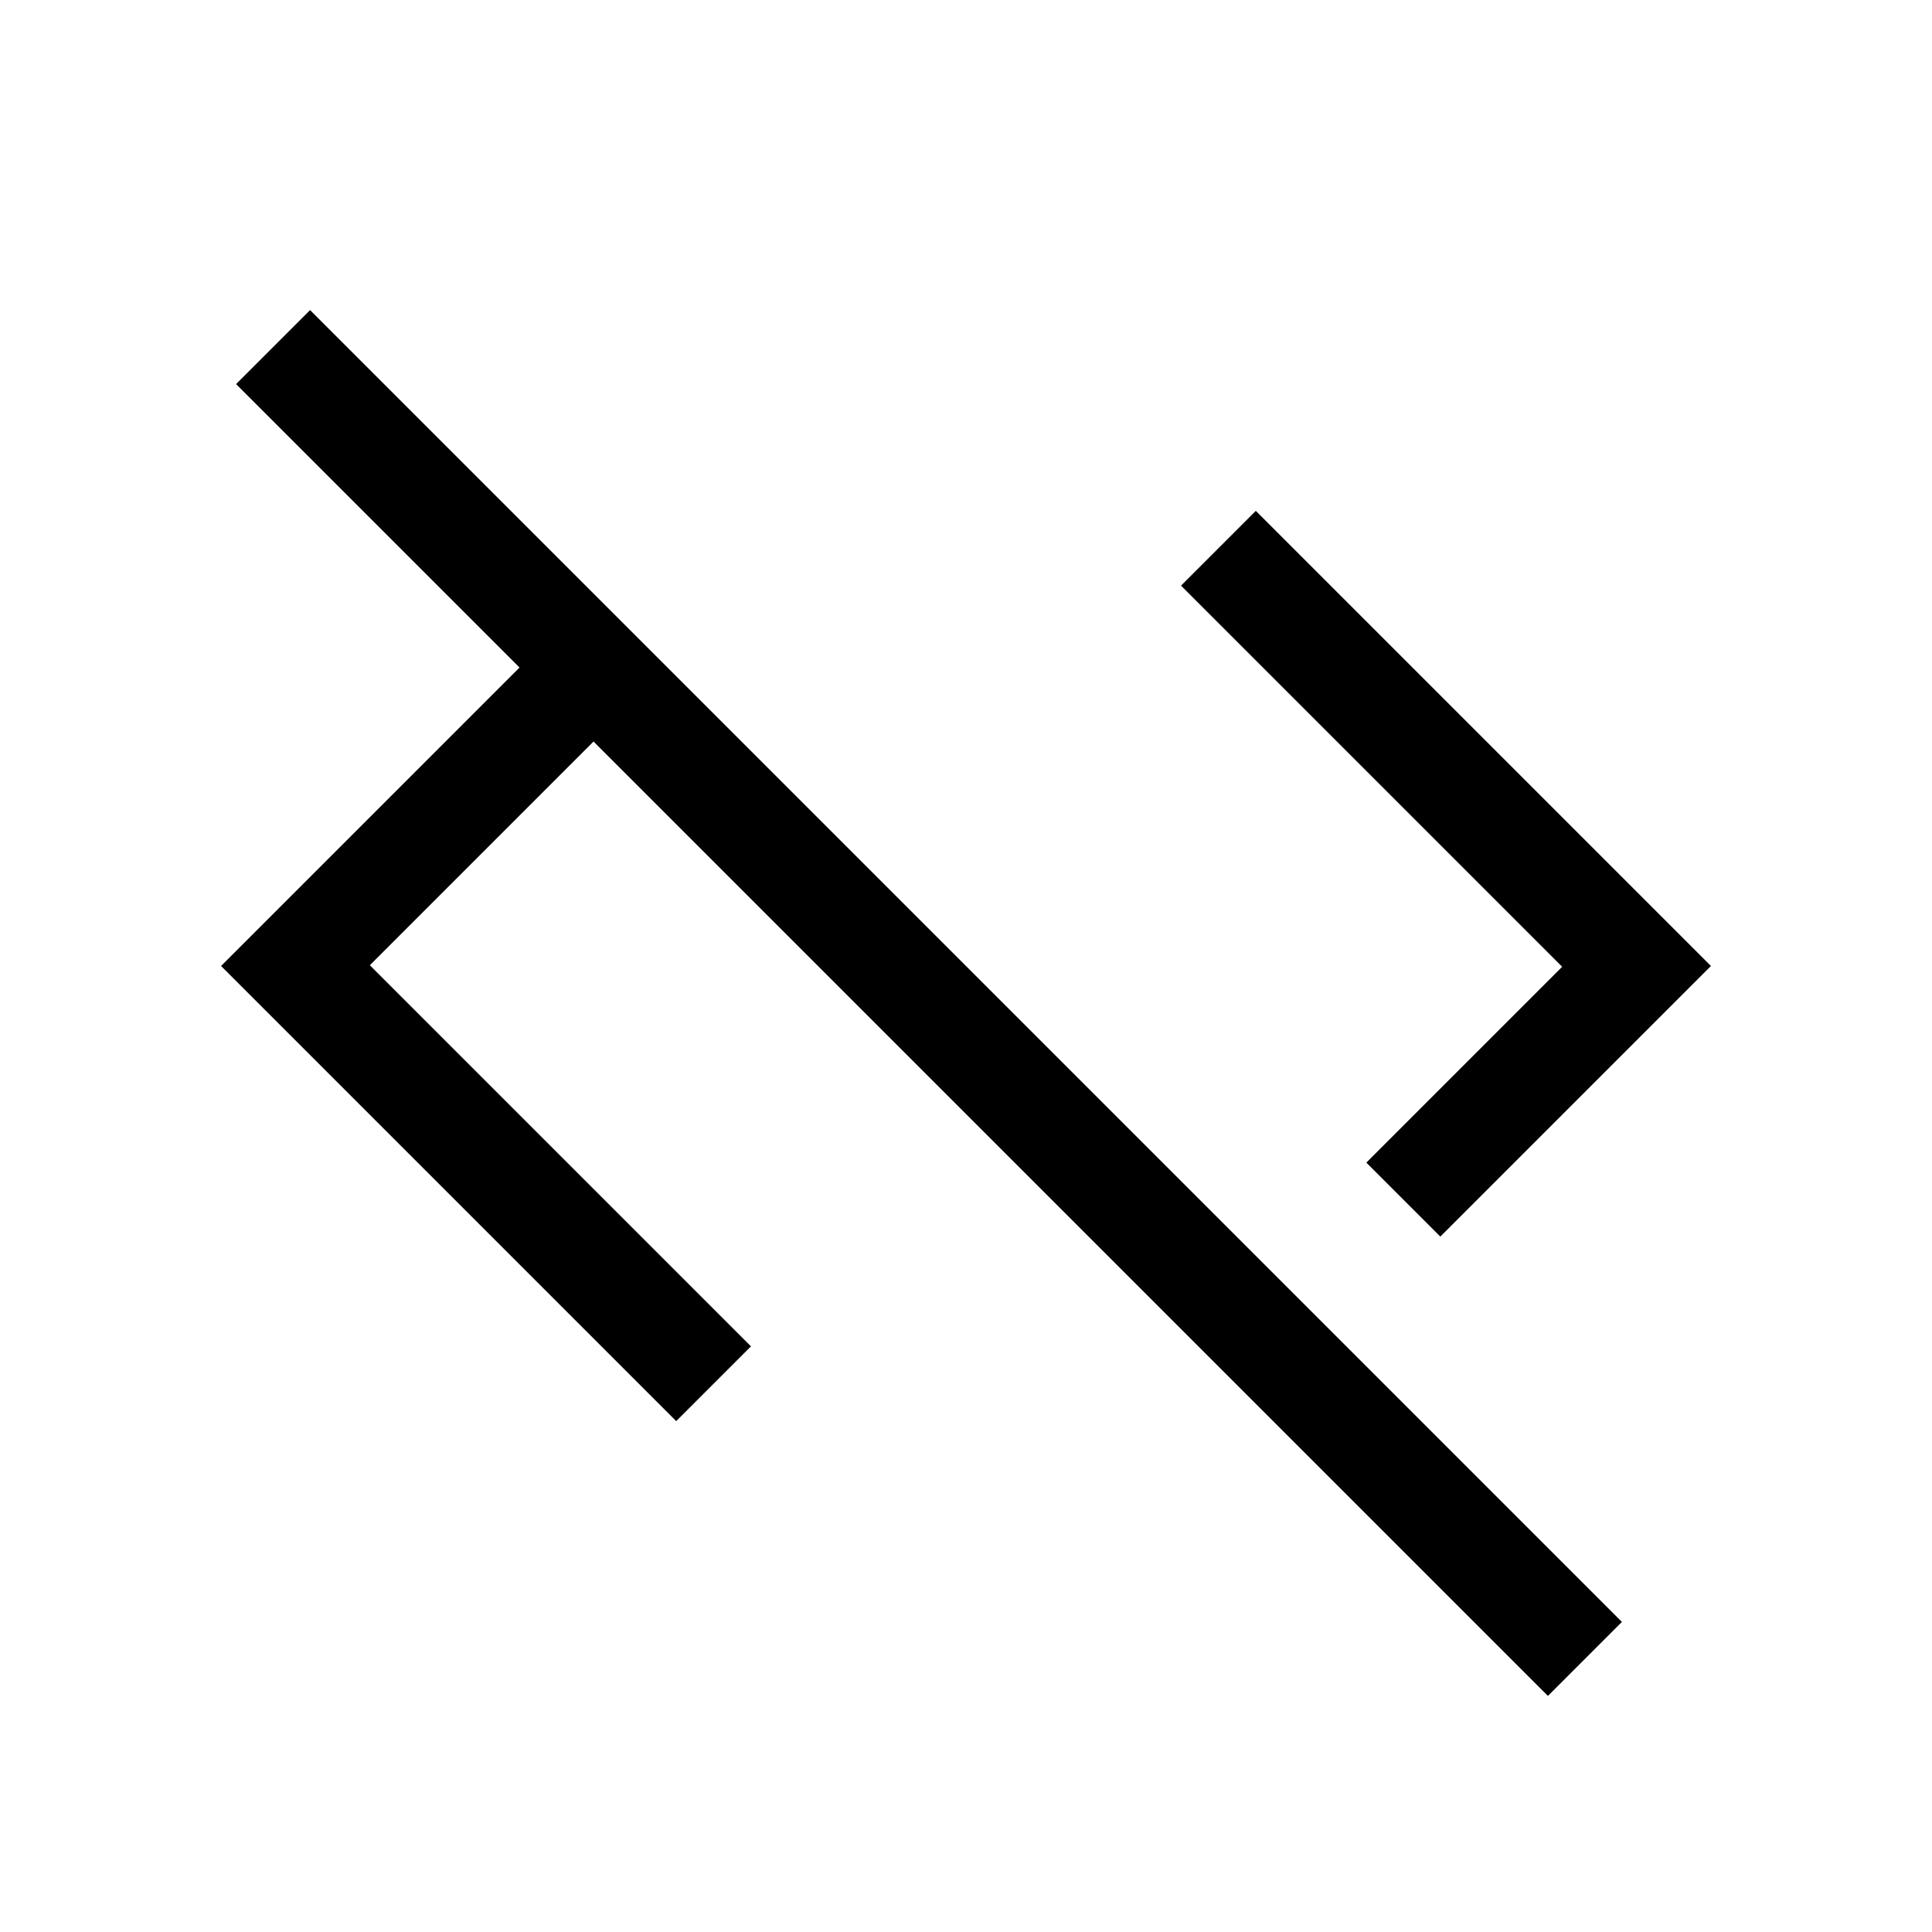 <svg xmlns="http://www.w3.org/2000/svg" height="20" viewBox="0 -960 960 960" width="20"><path d="M769.15-117.31 294.92-591.54 183.77-480.38 373.15-291 336-253.85 109.85-480l148.31-148.31-140.85-140.84 36.77-36.77 651.84 651.84-36.77 36.77Zm-53.46-228.23-36.77-36.77 97.31-97.31L586.85-669 624-706.15 850.15-480 715.69-345.54Z"/></svg>